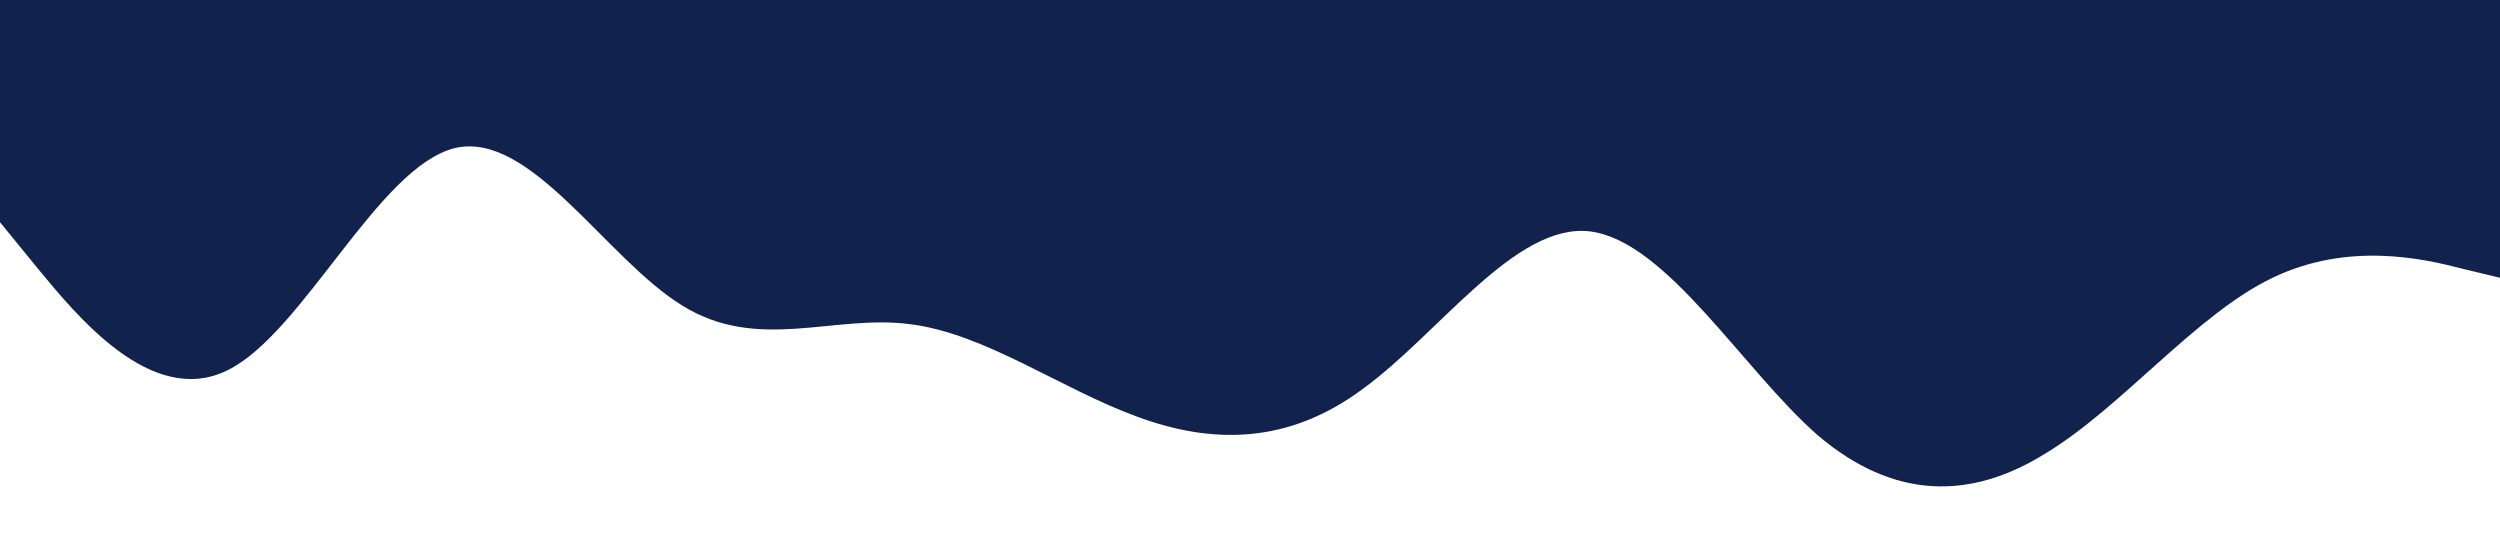 <?xml version="1.0" encoding="utf-8"?>
<!-- Generator: Adobe Illustrator 25.0.0, SVG Export Plug-In . SVG Version: 6.00 Build 0)  -->
<svg version="1.1" id="Layer_1" xmlns="http://www.w3.org/2000/svg" xmlns:xlink="http://www.w3.org/1999/xlink" x="0px" y="0px"
	 viewBox="0 0 1440 320" style="enable-background:new 0 0 1440 320;" xml:space="preserve">
<style type="text/css">
	.st0{fill:#11224D;}
</style>
<path class="st0" d="M0,128l21.8,26.7C43.6,181,87,235,131,213.3C174.5,192,218,96,262,85.3C305.5,75,349,149,393,176 c43.4,27,87,5,131,10.7c43.3,5.3,87,37.3,131,53.3c43.2,16,87,16,130-16c44.1-32,88-96,131-90.7c44,5.7,88,79.7,131,117.4 c43.9,37.3,88,37.3,131,10.6c43.8-26.3,87-80.3,131-101.3c43.7-21,87-11,109-5.3l22,5.3V0h-21.8c-21.8,0-65.2,0-109.2,0 c-43.5,0-87,0-131,0c-43.5,0-87,0-131,0c-43.4,0-87,0-131,0c-43.3,0-87,0-131,0c-43.2,0-87,0-130,0c-44.1,0-88,0-131,0 c-44,0-88,0-131,0c-43.9,0-88,0-131,0c-43.8,0-87,0-131,0C87.3,0,44,0,22,0H0V128z"/>
</svg>
